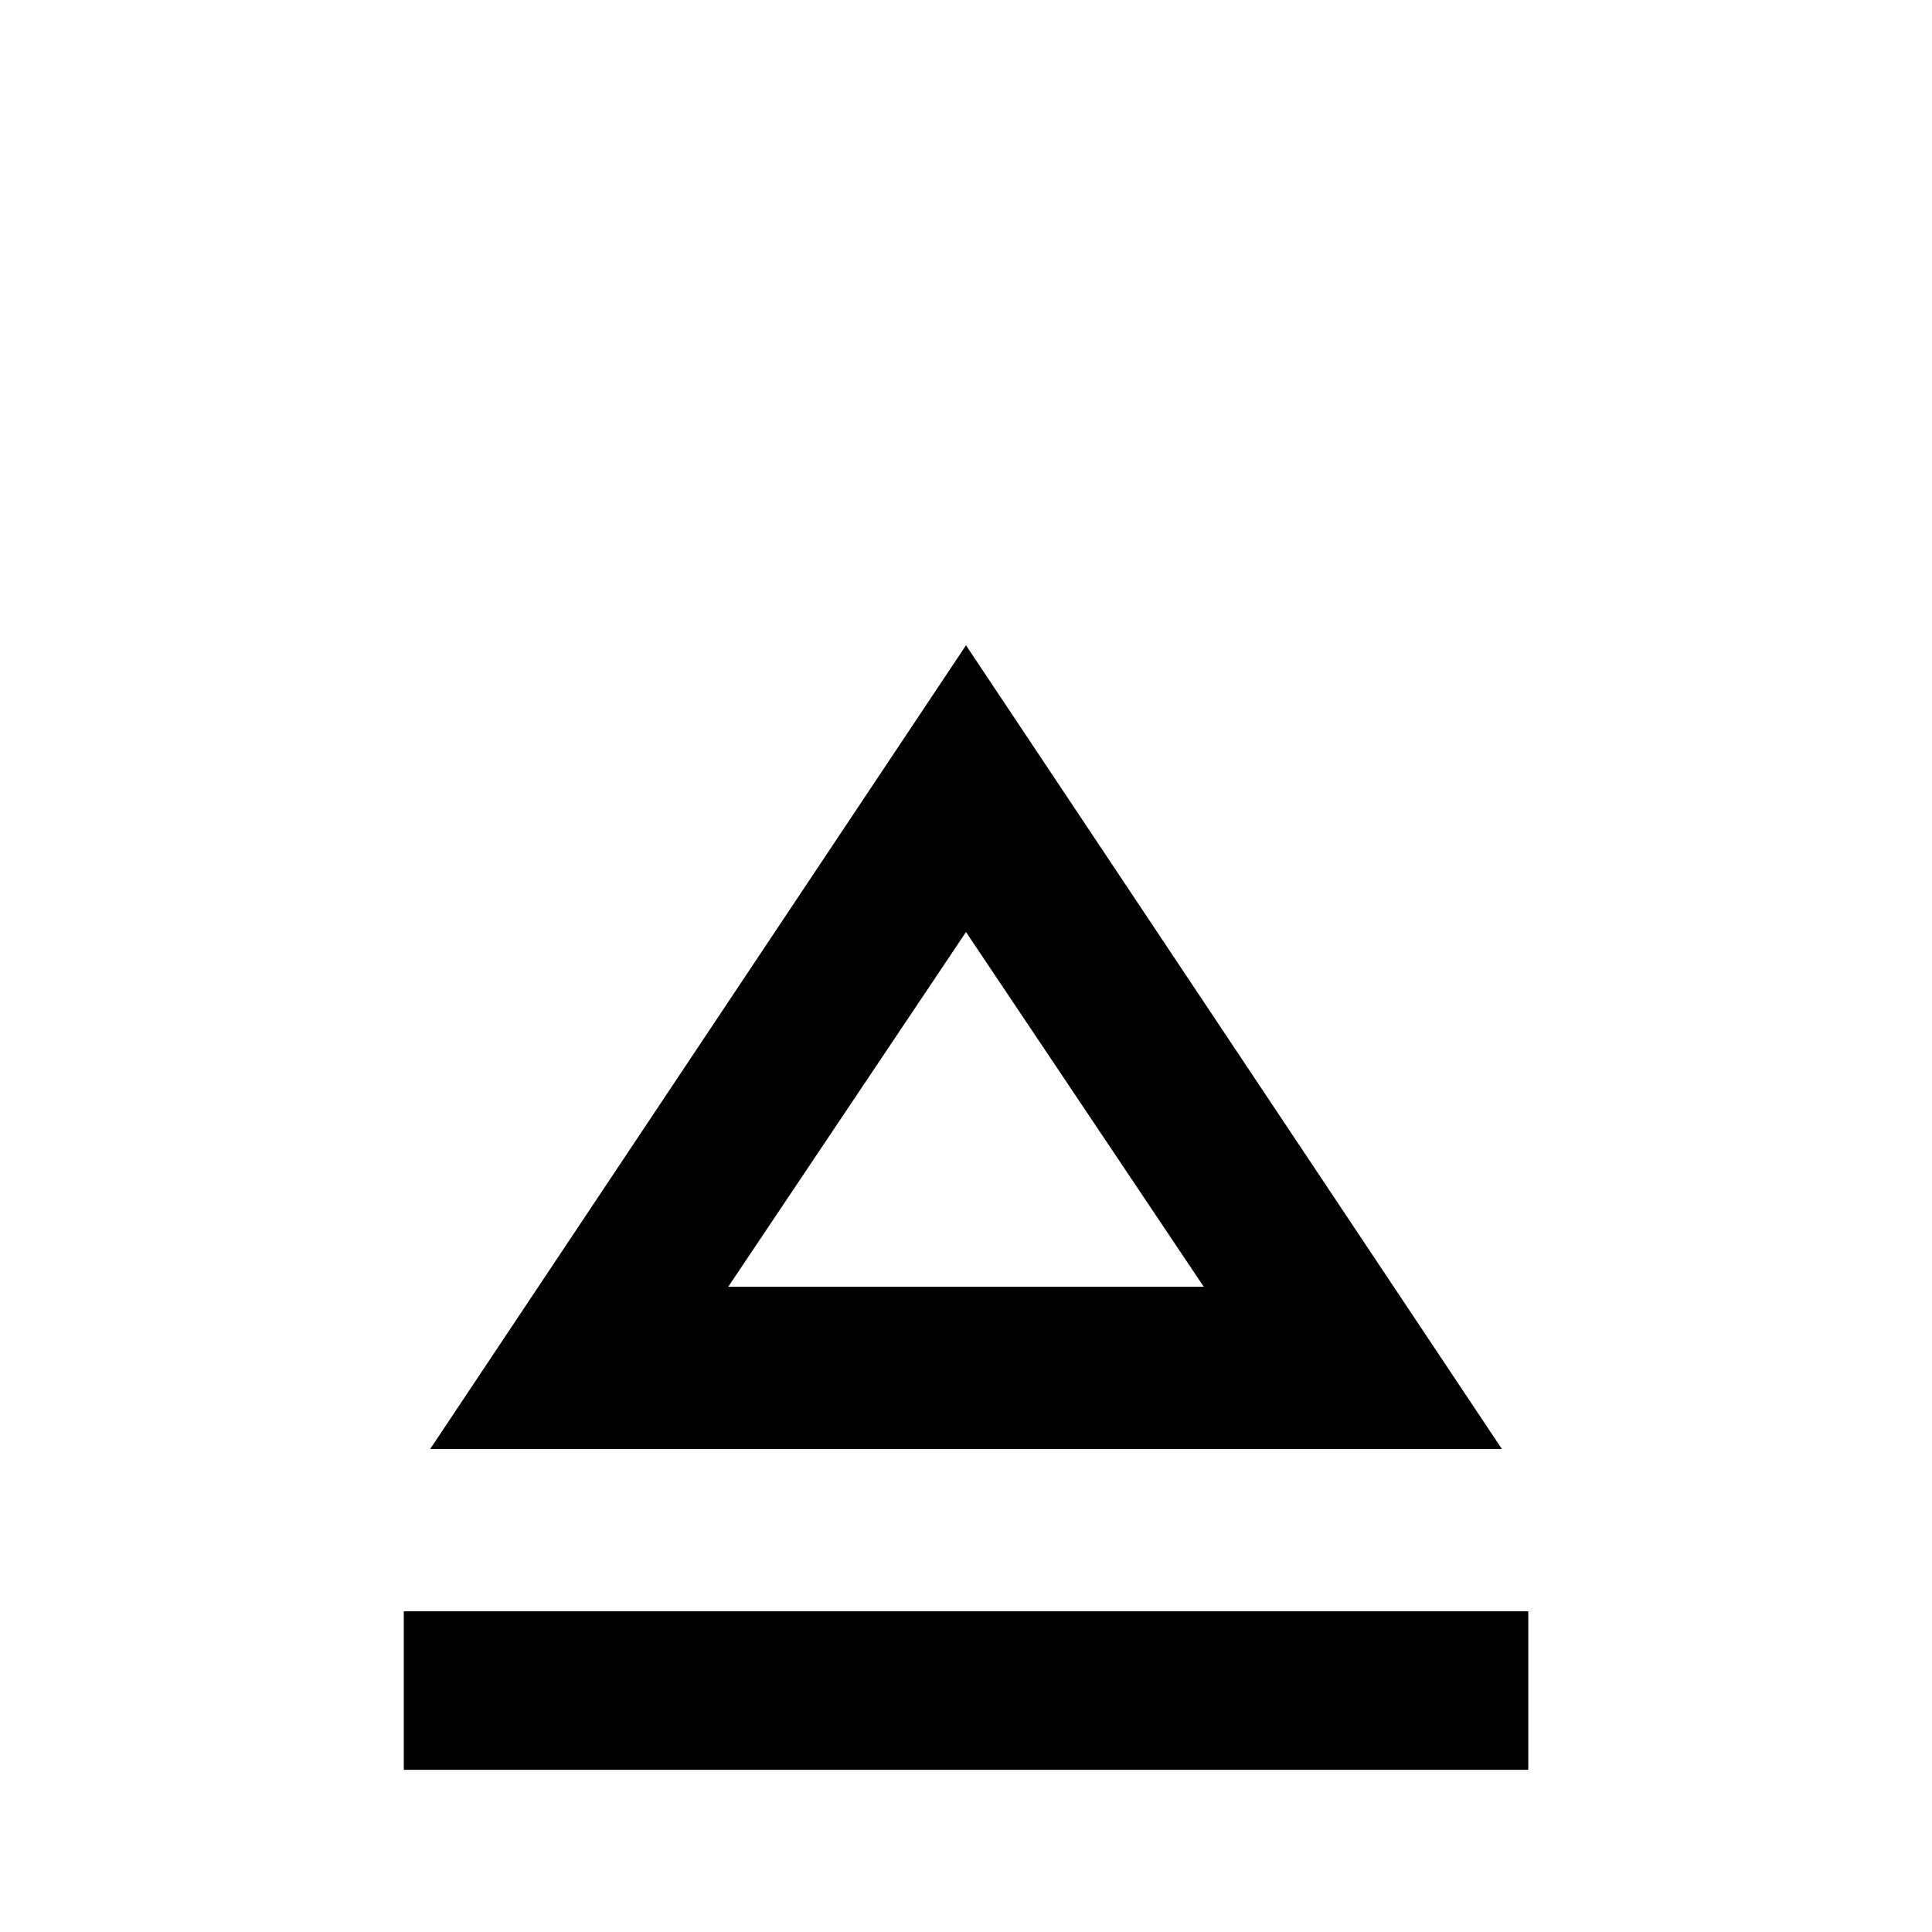 <!-- Generated by IcoMoon.io -->
<svg version="1.1" xmlns="http://www.w3.org/2000/svg" width="24" height="24" viewBox="0 0 24 24">
<title>eject_outline</title>
<path d="M5.016 20.016h13.969v1.969h-13.969v-1.969zM12 8.016l-6.656 9.984h13.313zM12 11.578l2.953 4.406h-5.906z"></path>
</svg>
